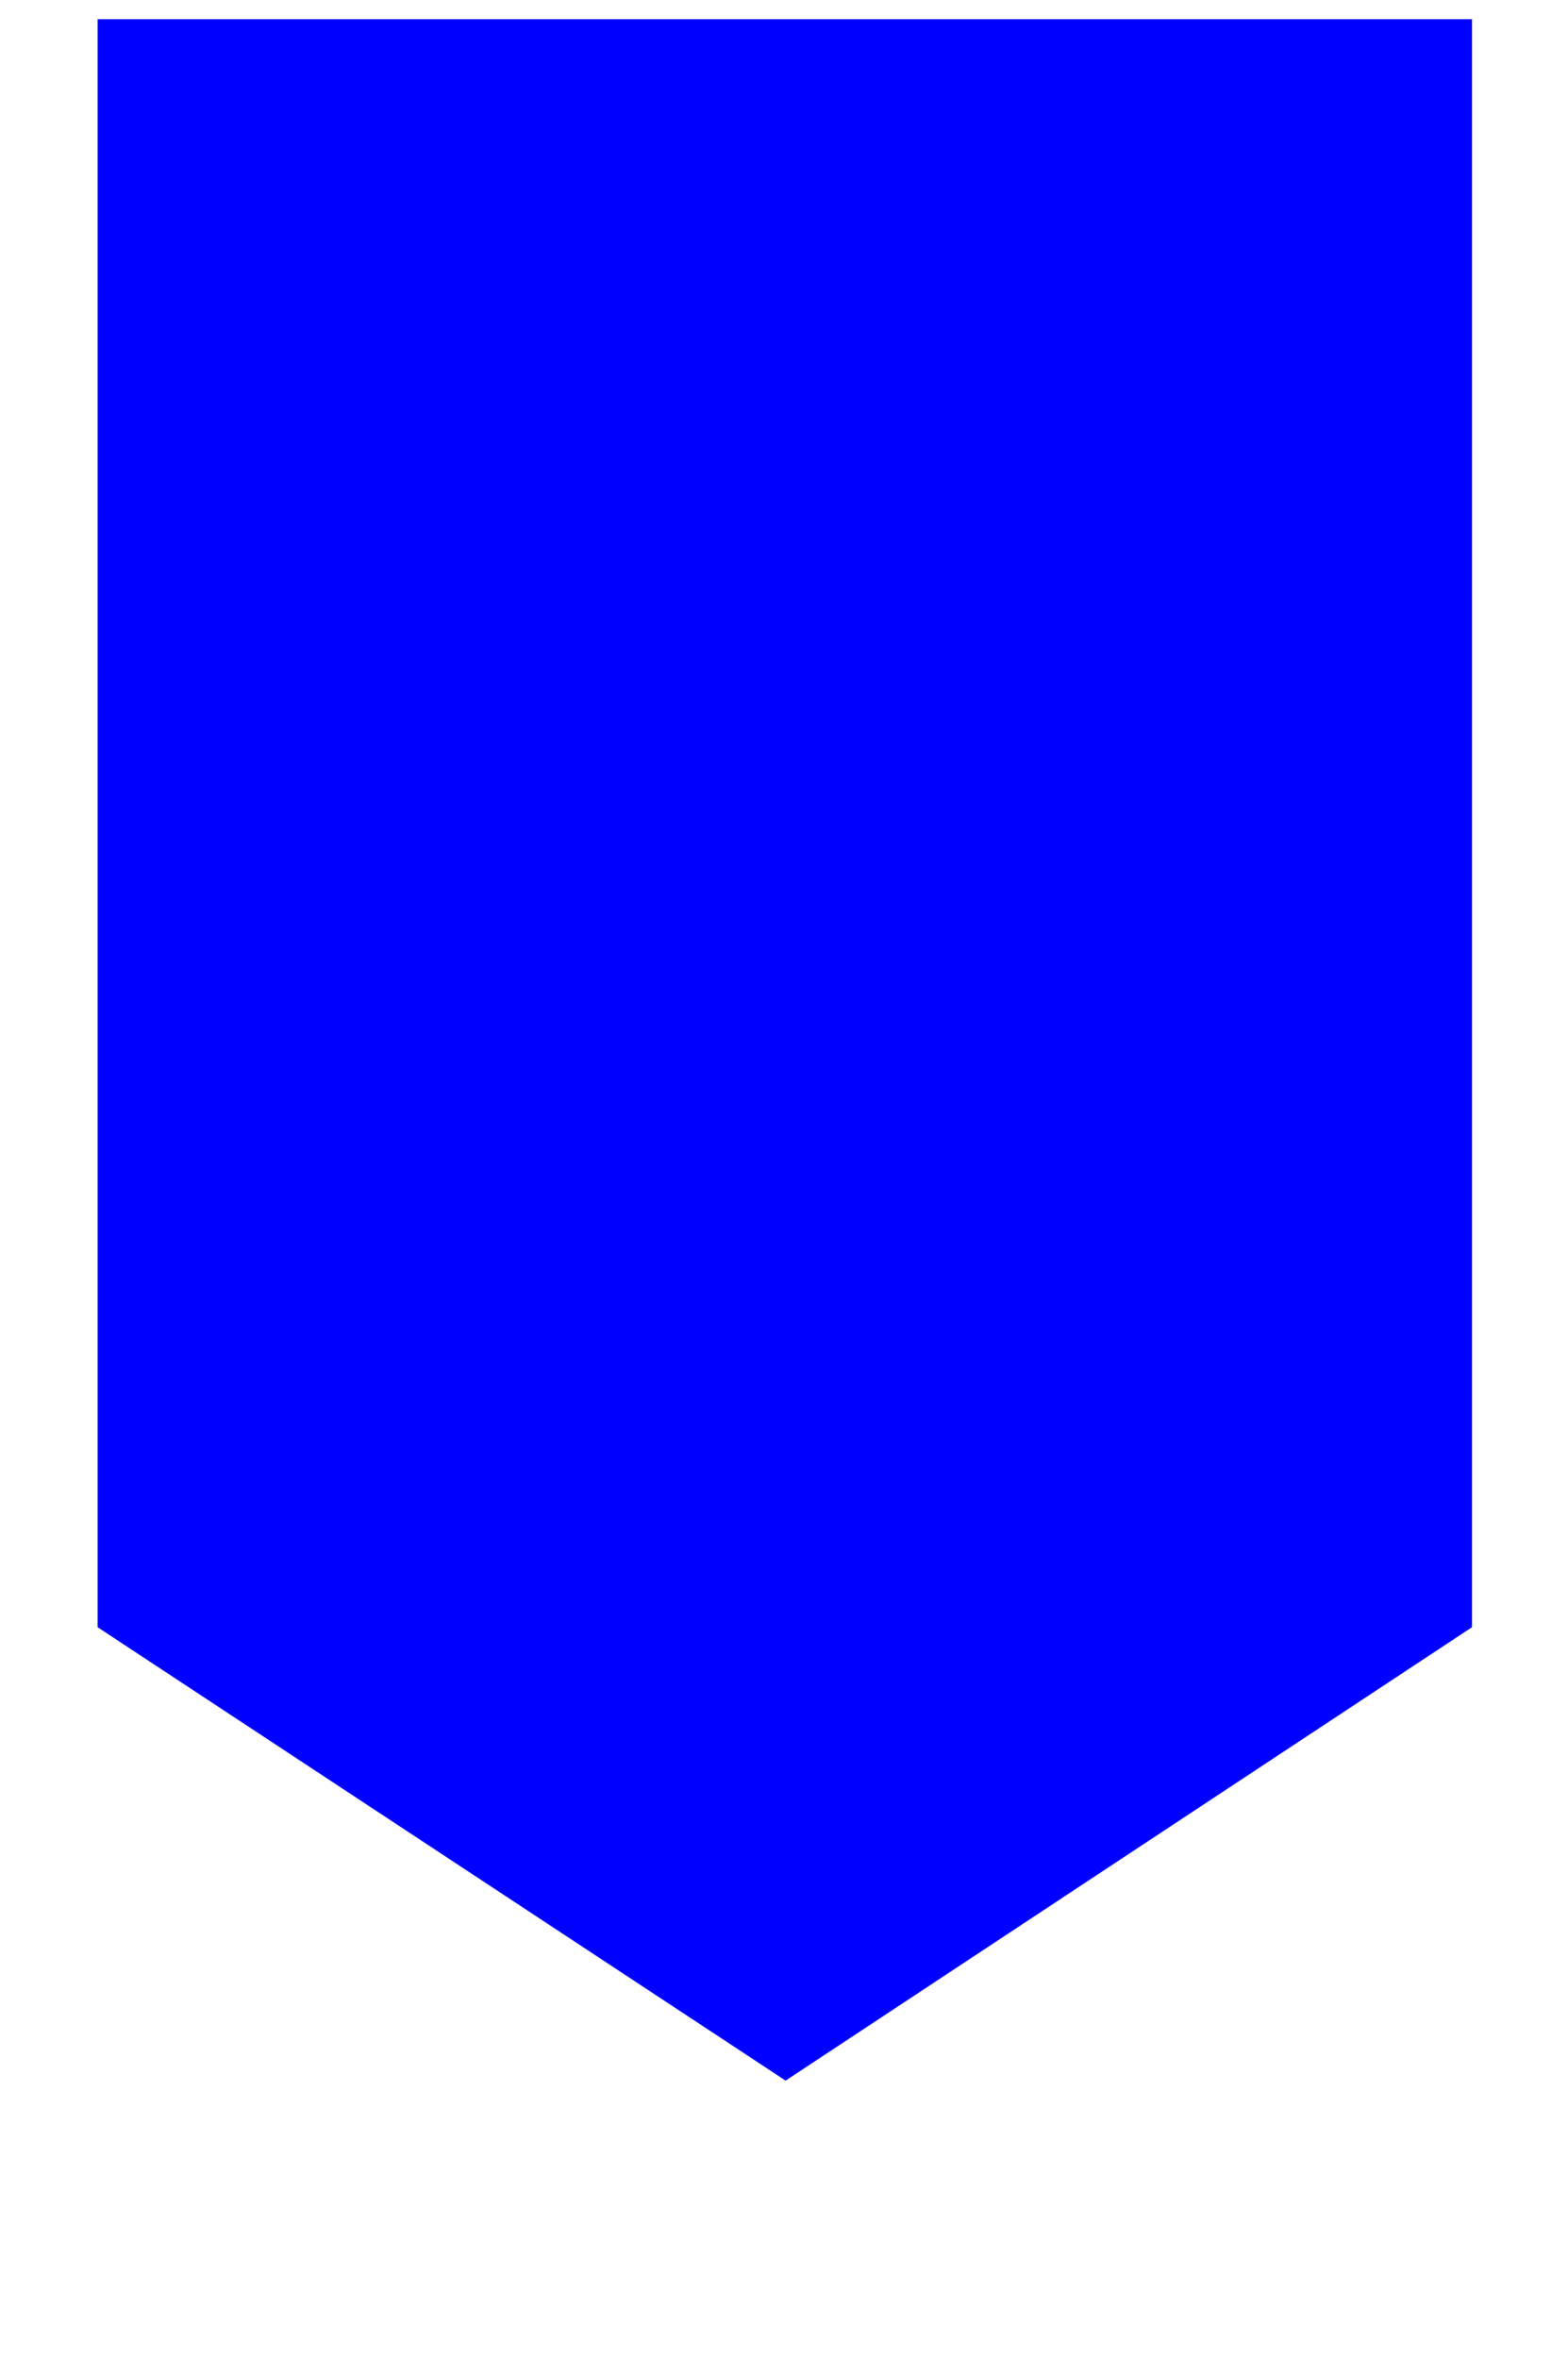 <svg xmlns="http://www.w3.org/2000/svg" class="LoggedOut_banner__9aqnw LoggedOut_gryffindor__enSt3" viewBox="0 0 98 147.4" stroke="blue" fill="blue"><path d="M6.6 1.7h84.9v99.7l-42.4 28-42.5-28V1.7Z" class="banner_svg__cls-1"/></svg>